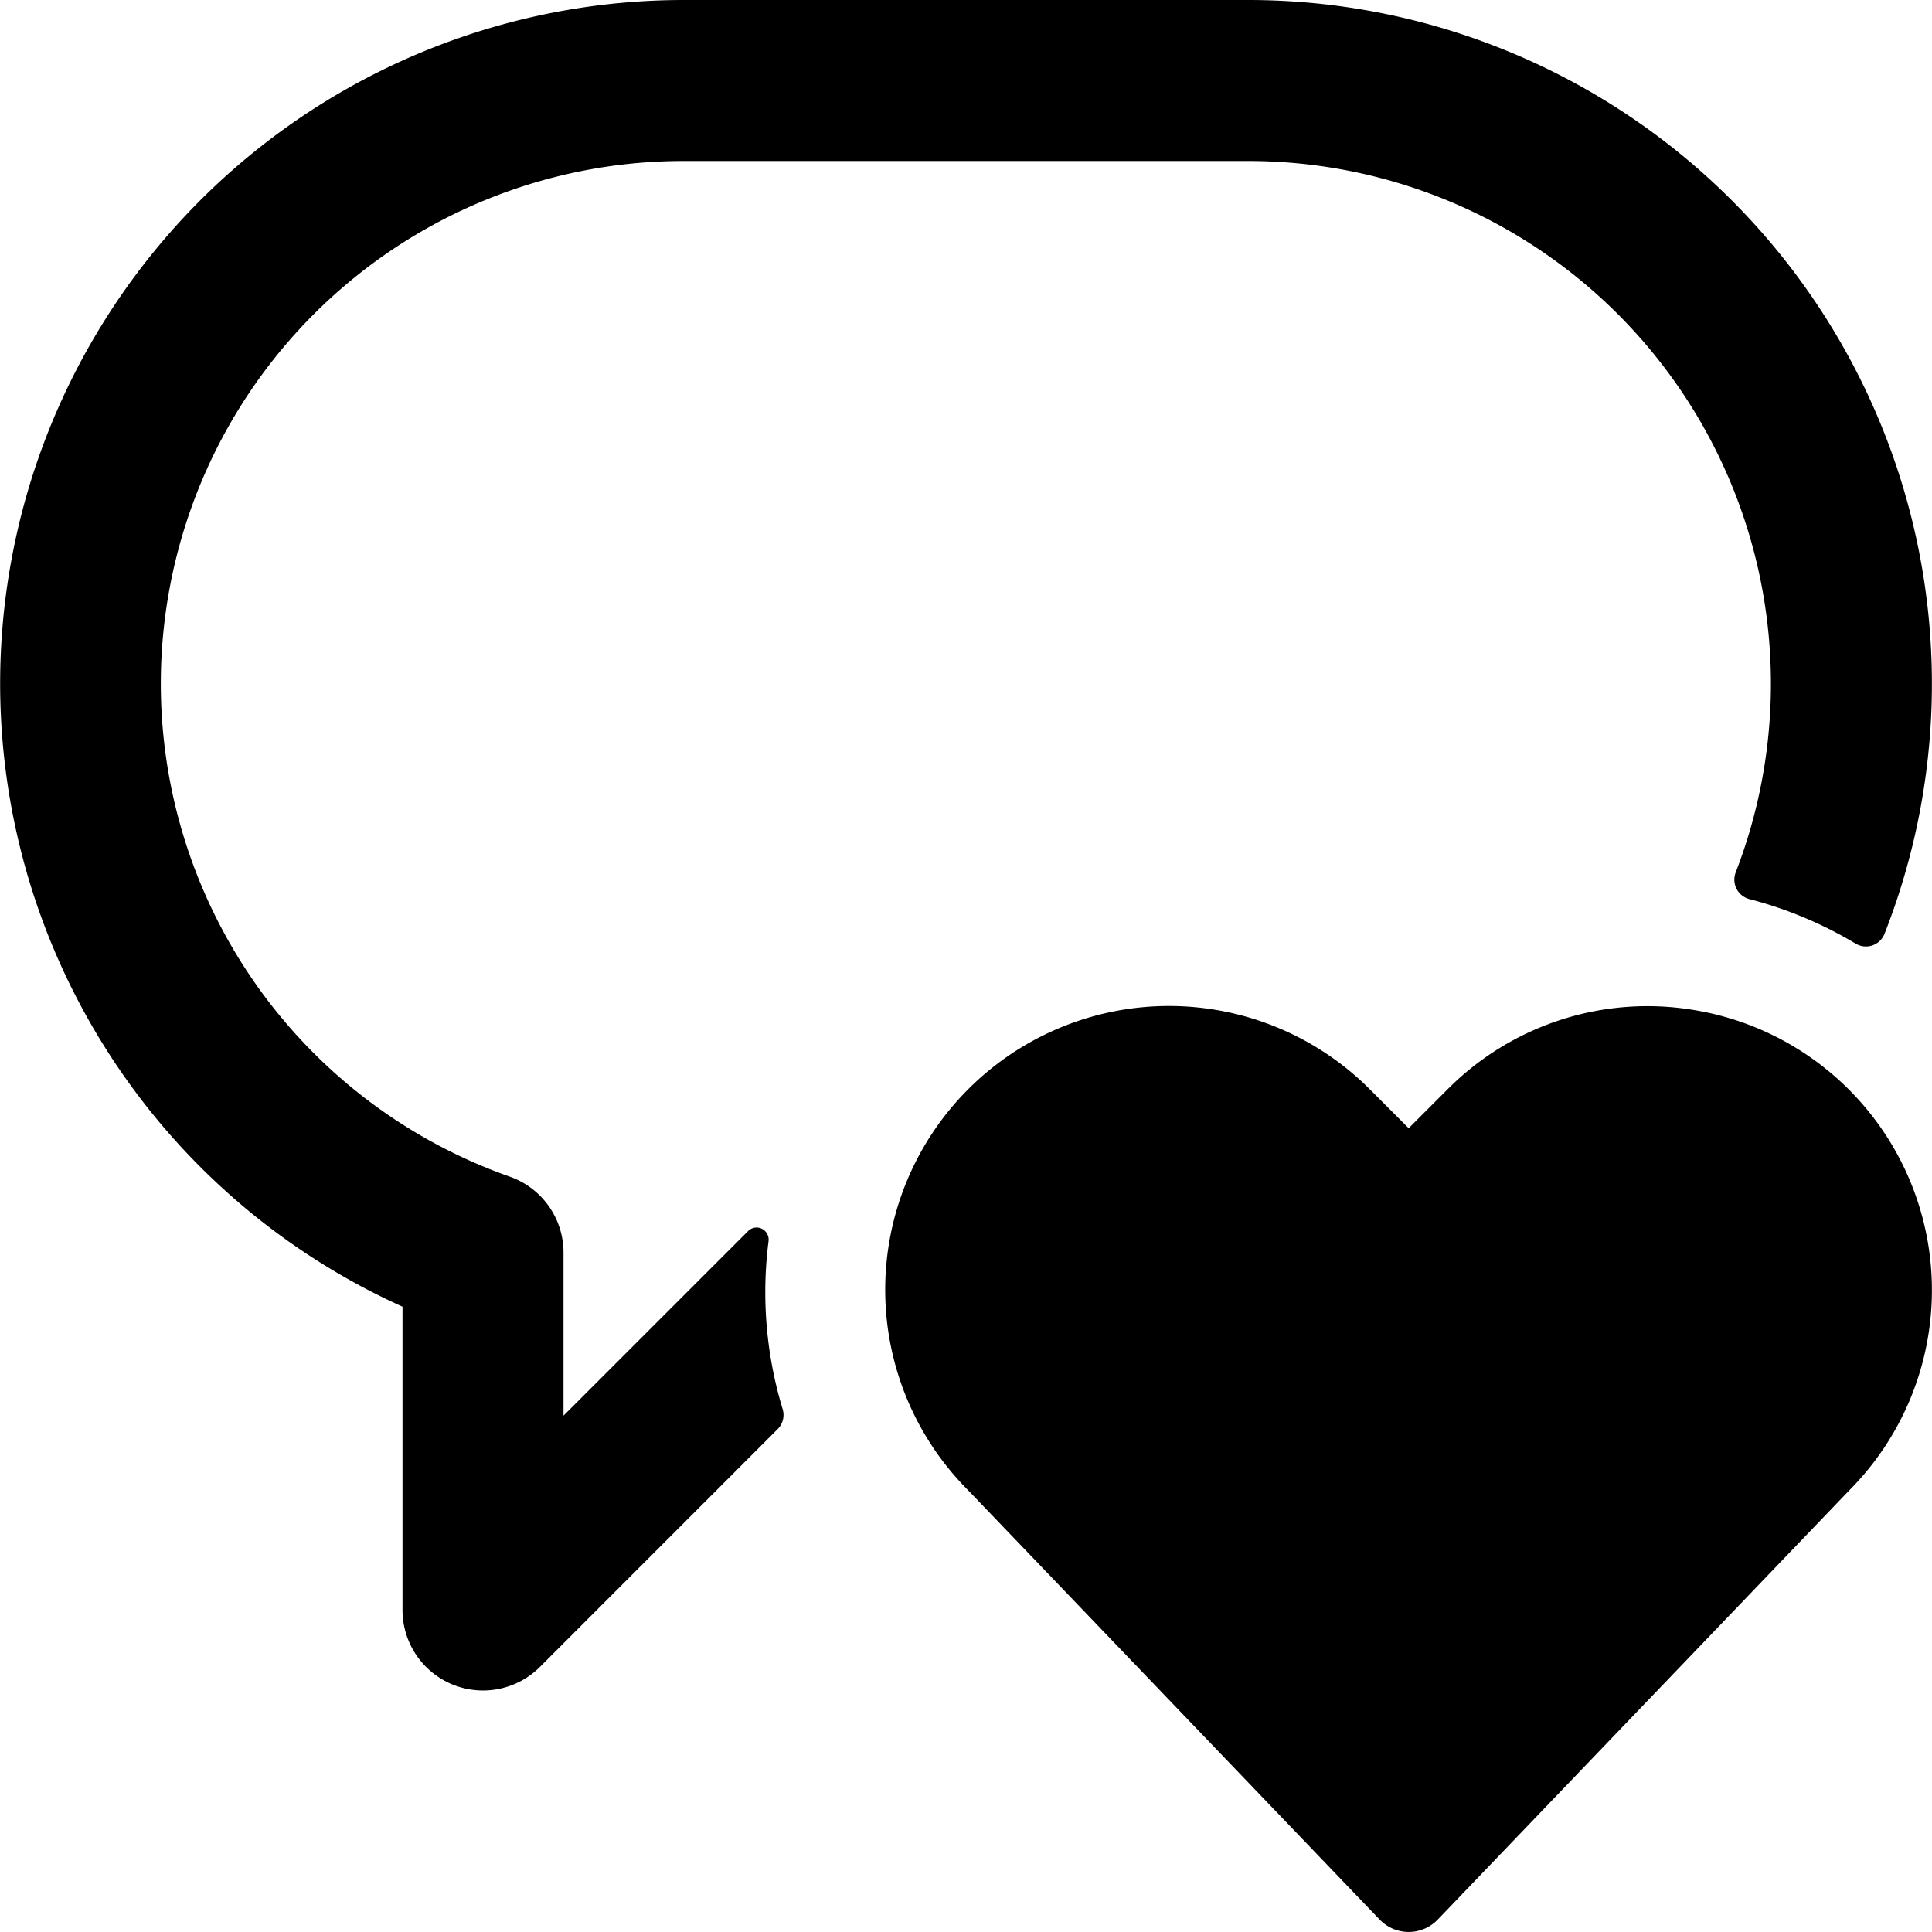 <svg xmlns="http://www.w3.org/2000/svg" viewBox="0 0 24 24"><title>messages-bubble-heart-2-alternate</title><path d="M9.547,15.417a.151.151,0,0,0-.083-.153.149.149,0,0,0-.171.029L7,17.586V15.56a1,1,0,0,0-.664-.942A6.493,6.493,0,0,1,8.5,2h7a6.494,6.494,0,0,1,6.062,8.836.25.25,0,0,0,.17.333,5.021,5.021,0,0,1,1.318.552.248.248,0,0,0,.361-.123A8.493,8.493,0,0,0,15.5,0h-7A8.492,8.492,0,0,0,5,16.232V20a1,1,0,0,0,1.707.707l2.952-2.953a.249.249,0,0,0,.063-.25A5,5,0,0,1,9.547,15.417Z"/><path d="M21.038,12.546a3.5,3.5,0,0,0-3.057.987l-.482.482-.481-.482a3.525,3.525,0,0,0-4.993,4.978l5.114,5.335a.5.5,0,0,0,.721,0l5.107-5.327a3.526,3.526,0,0,0-1.929-5.973Z"/></svg>